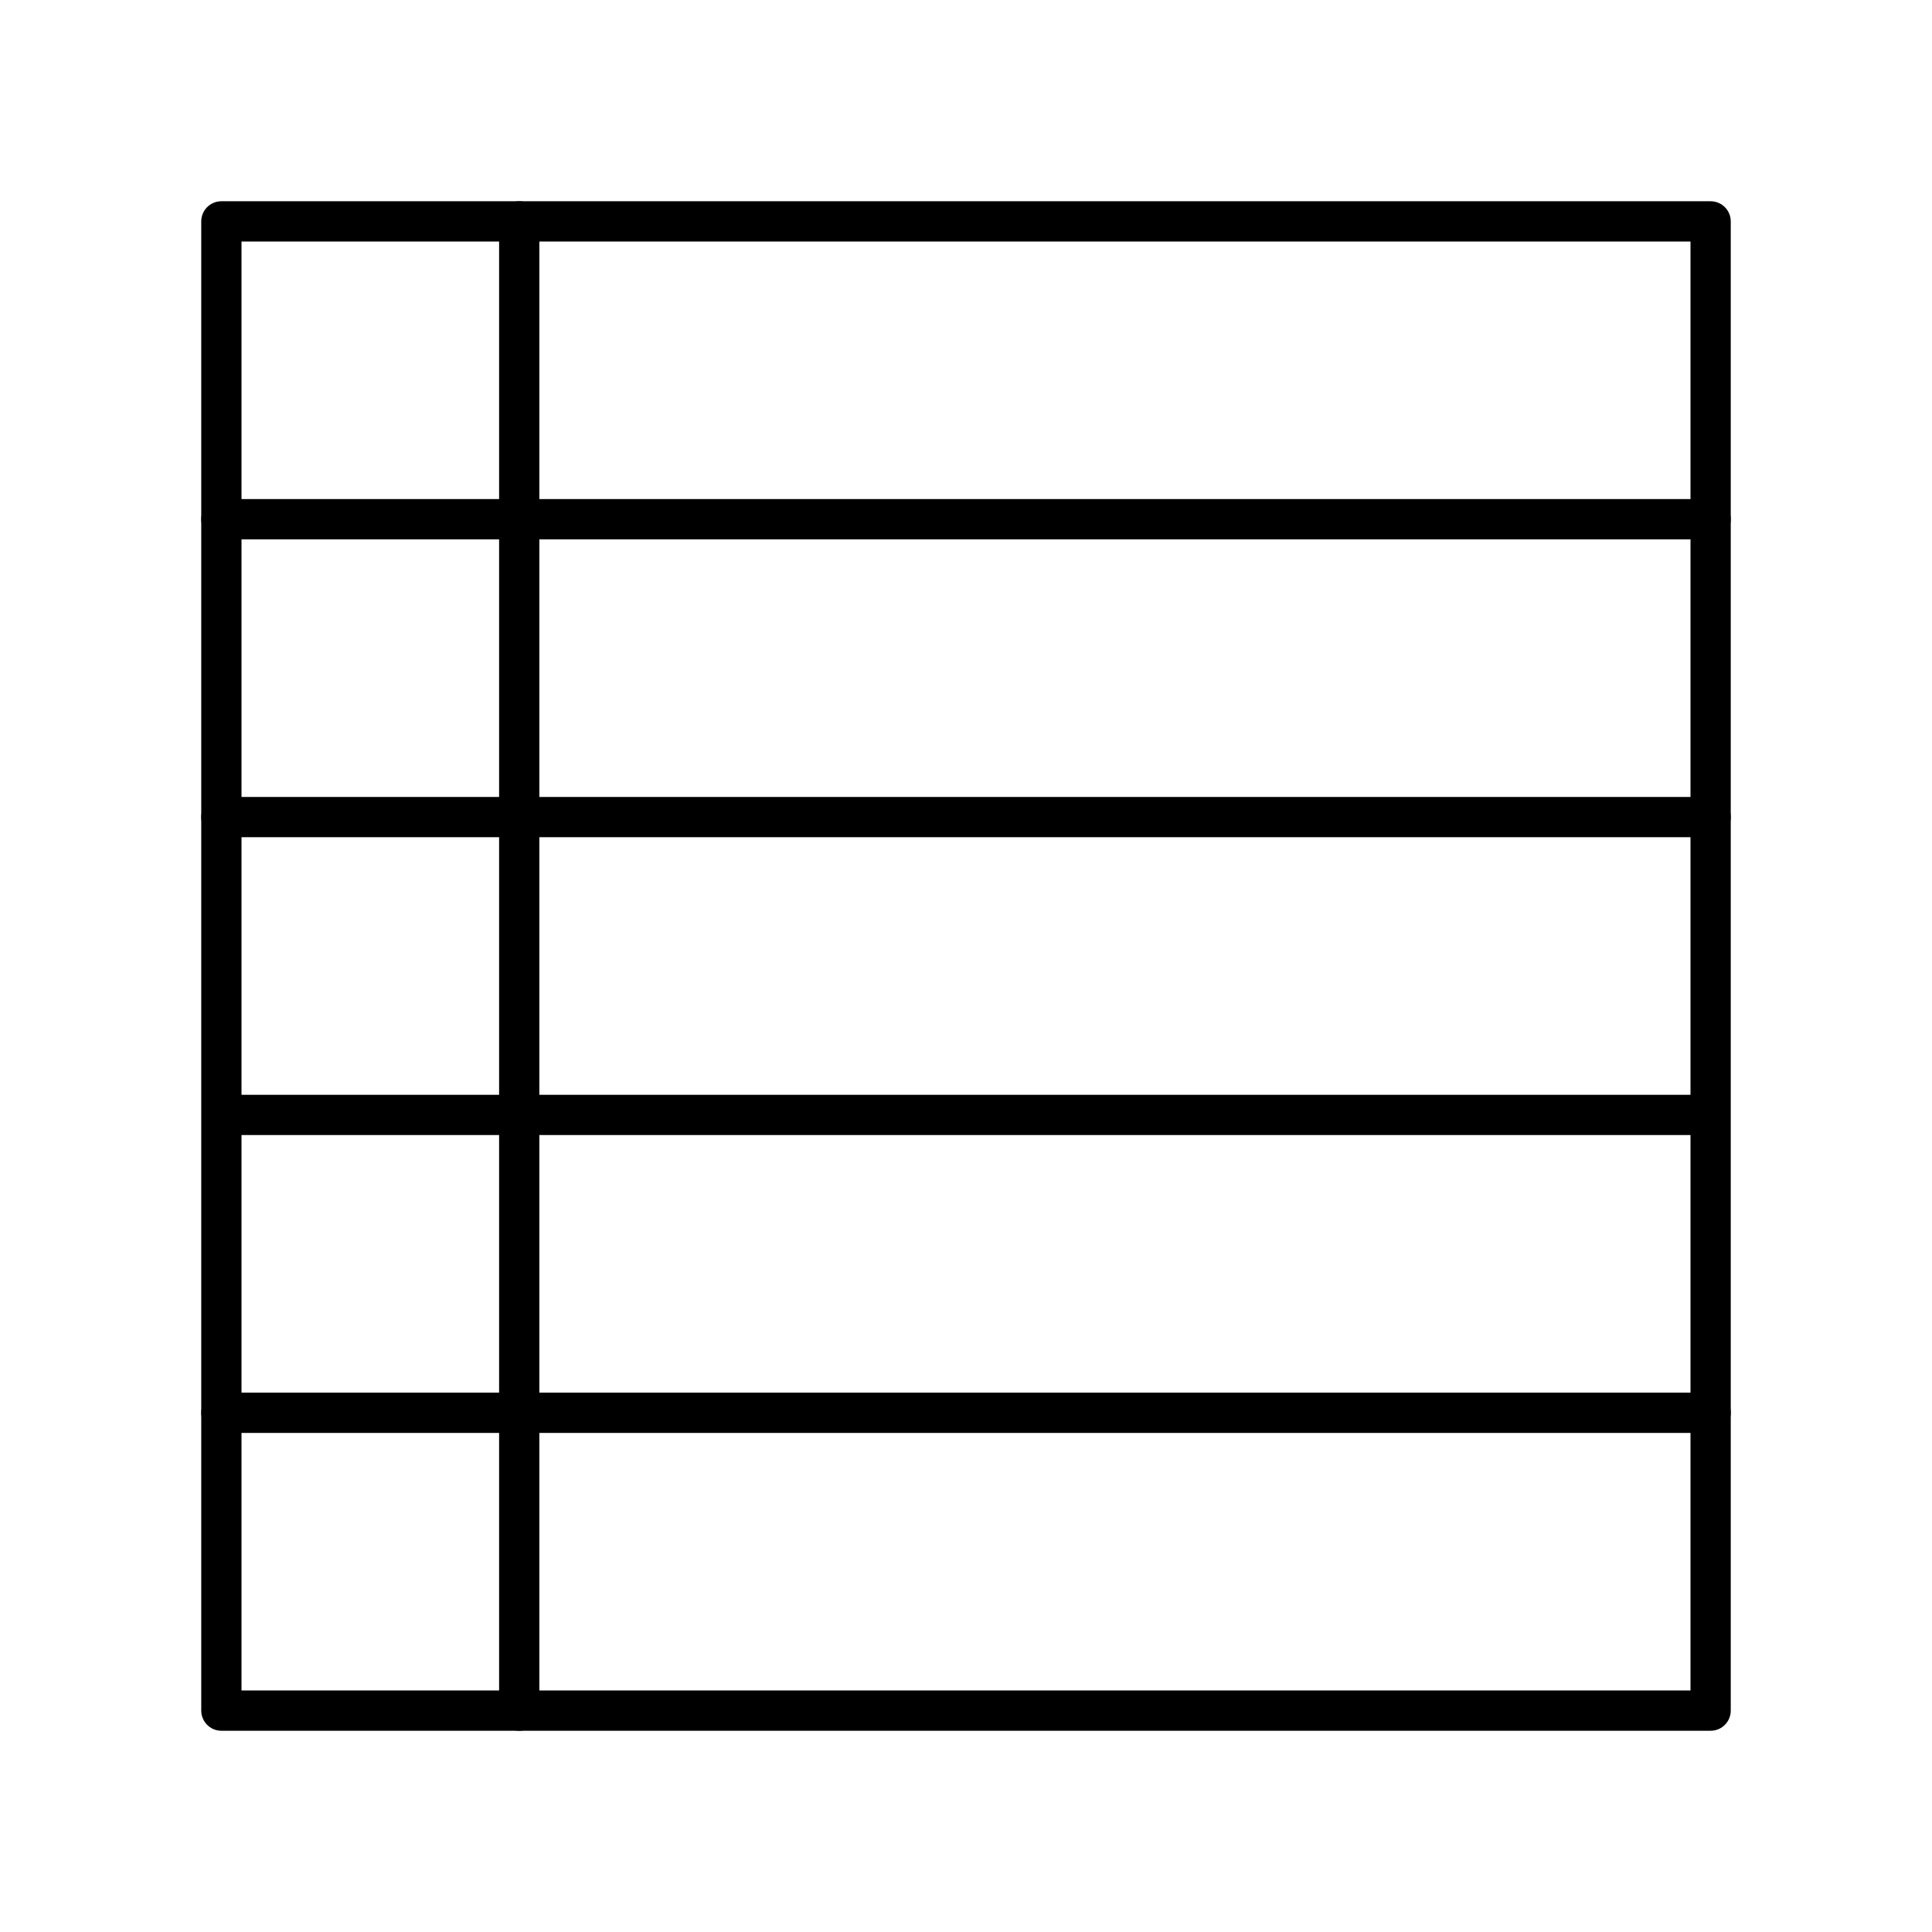 <?xml version="1.0" encoding="UTF-8"?><svg id="a" xmlns="http://www.w3.org/2000/svg" viewBox="0 0 48 48"><defs><style>.g{fill:none;stroke:#000;stroke-linecap:round;stroke-linejoin:round;}</style></defs><path id="b" class="g" d="M5.5,5.5h37v37H5.5V5.5ZM42.5,27.7H5.5"/><path id="c" class="g" d="M12.9,5.5v37"/><path id="d" class="g" d="M5.5,35.1h37"/><path id="e" class="g" d="M5.5,20.3h37"/><path id="f" class="g" d="M5.5,12.9h37"/></svg>